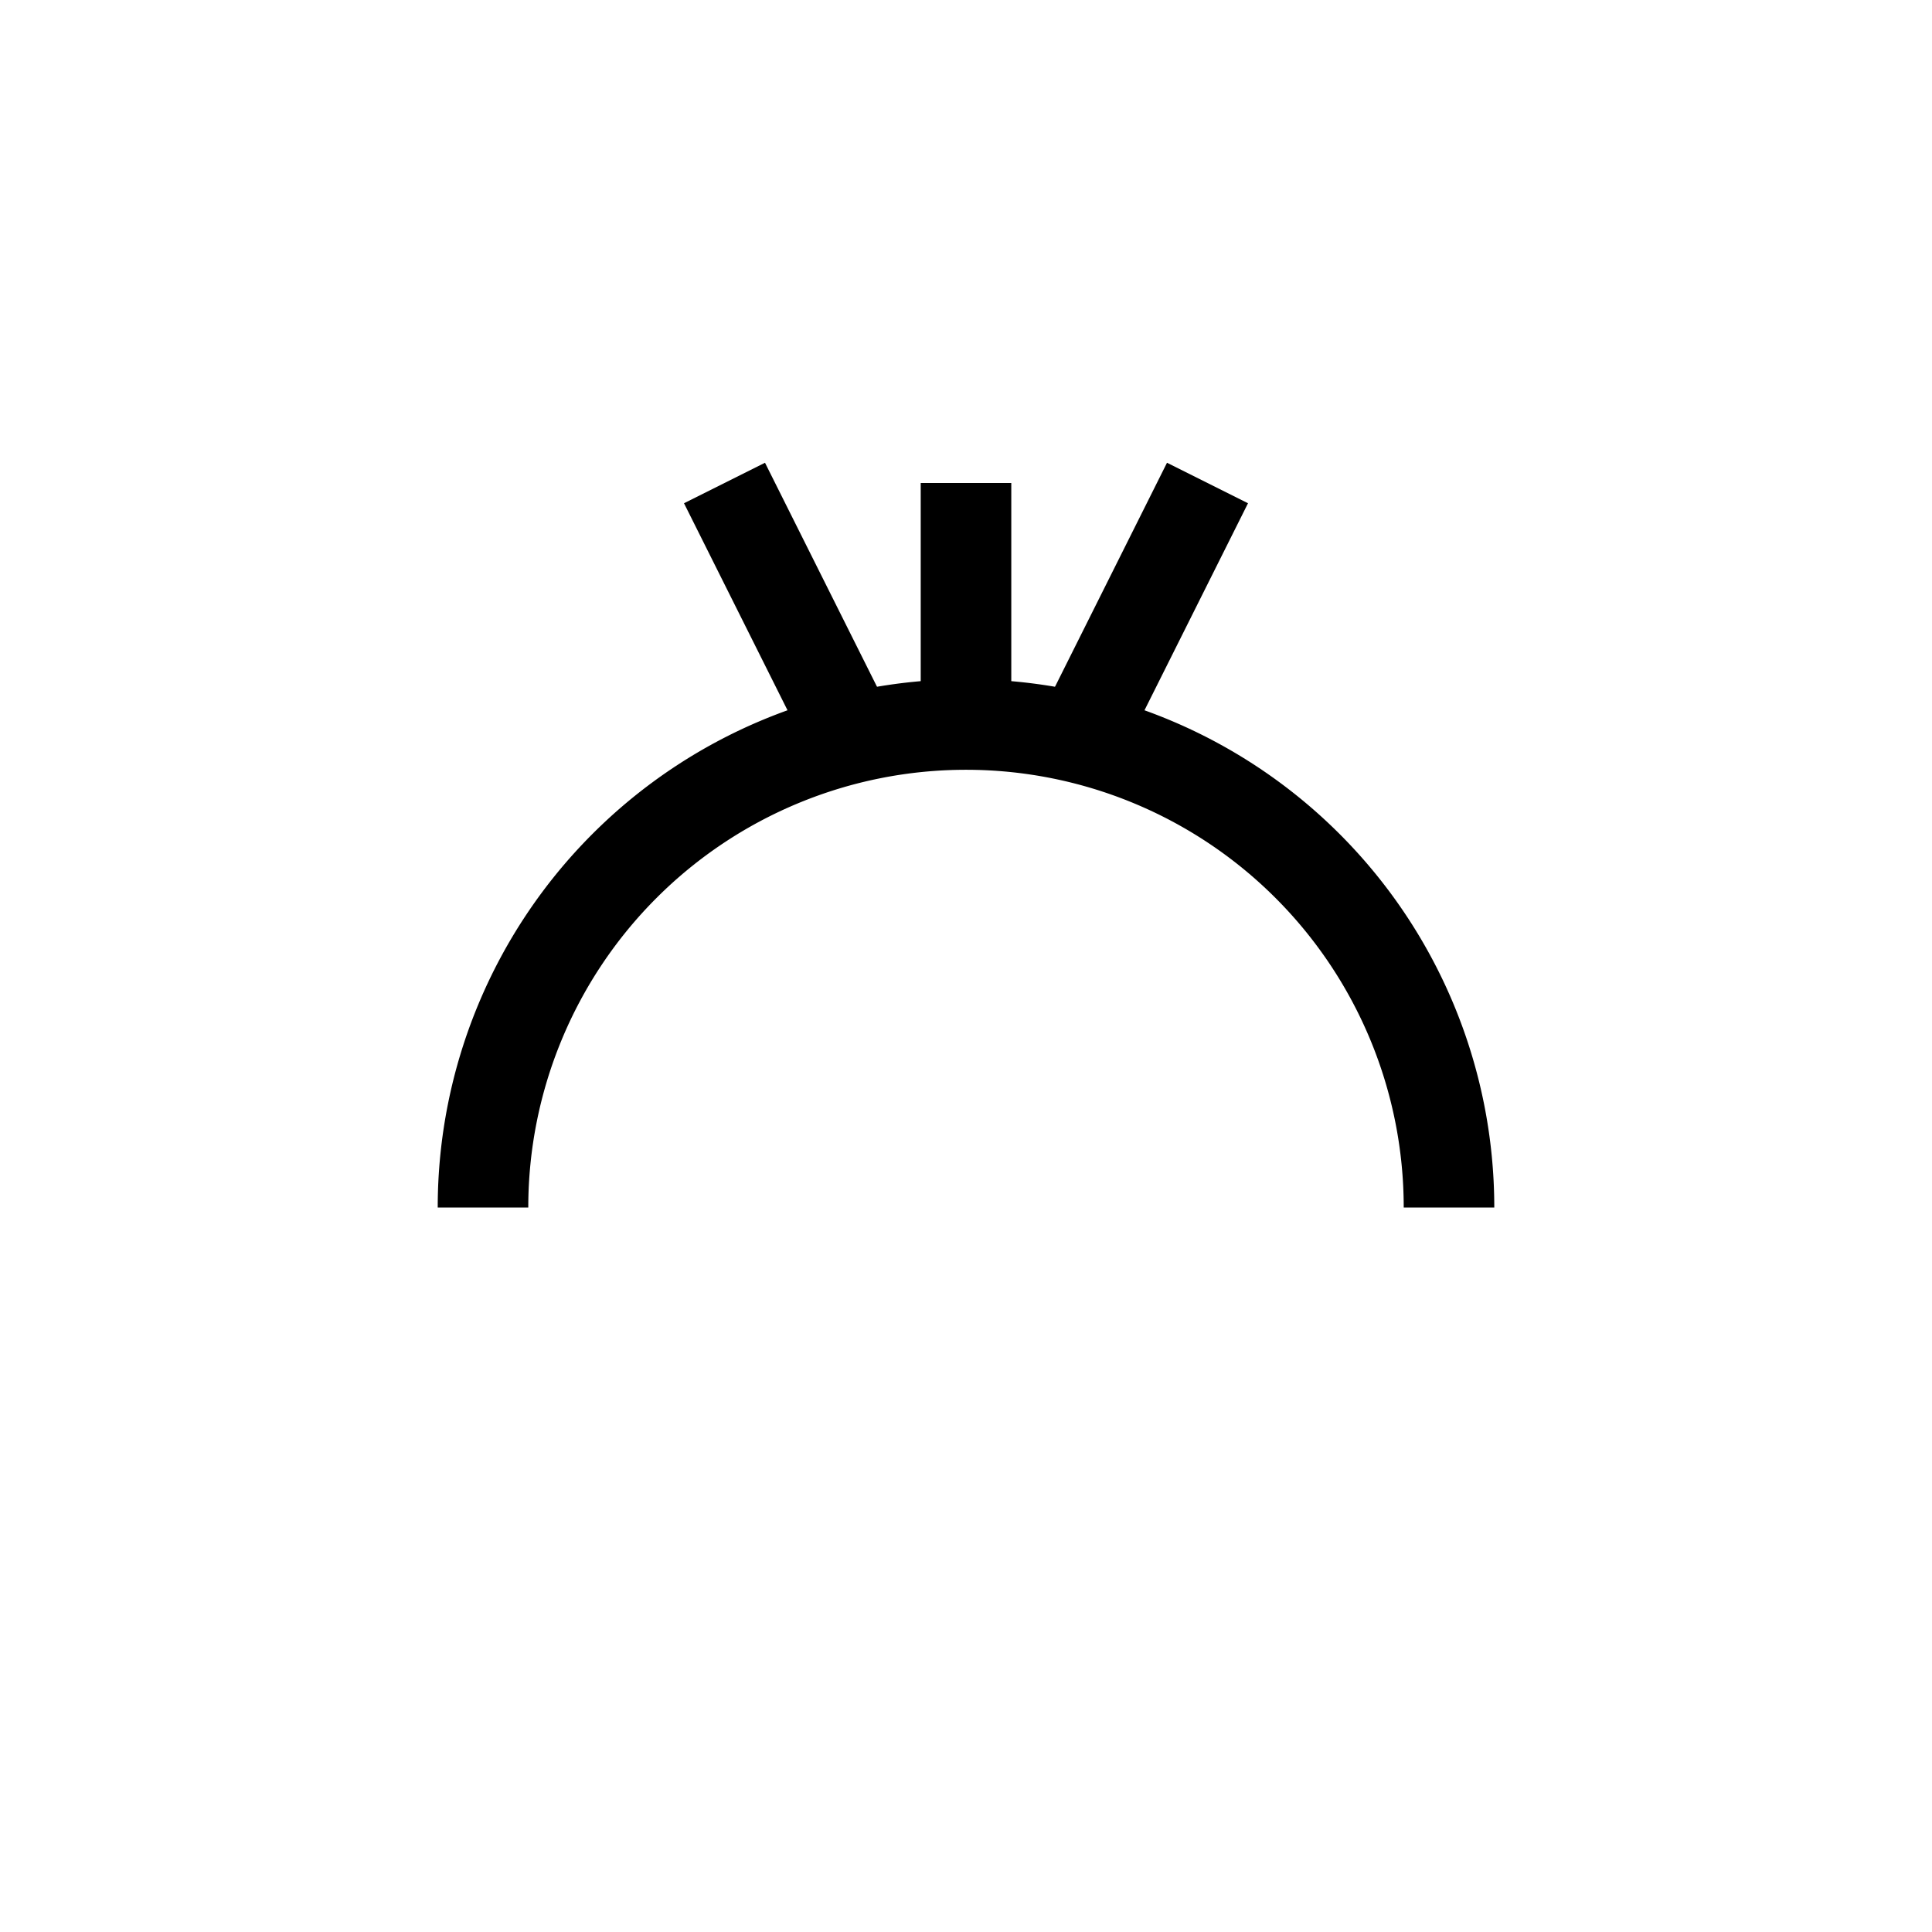 <svg viewBox="0 0 512 512" xmlns="http://www.w3.org/2000/svg">
  <path d="M 128 320 A 128 128 0 0 1 384 320" stroke="#000" stroke-width="24" fill="none"/>
  <line x1="256" y1="192" x2="256" y2="128" stroke="#000" stroke-width="24"/>
  <line x1="224" y1="192" x2="192" y2="128" stroke="#000" stroke-width="24"/>
  <line x1="288" y1="192" x2="320" y2="128" stroke="#000" stroke-width="24"/>
</svg>